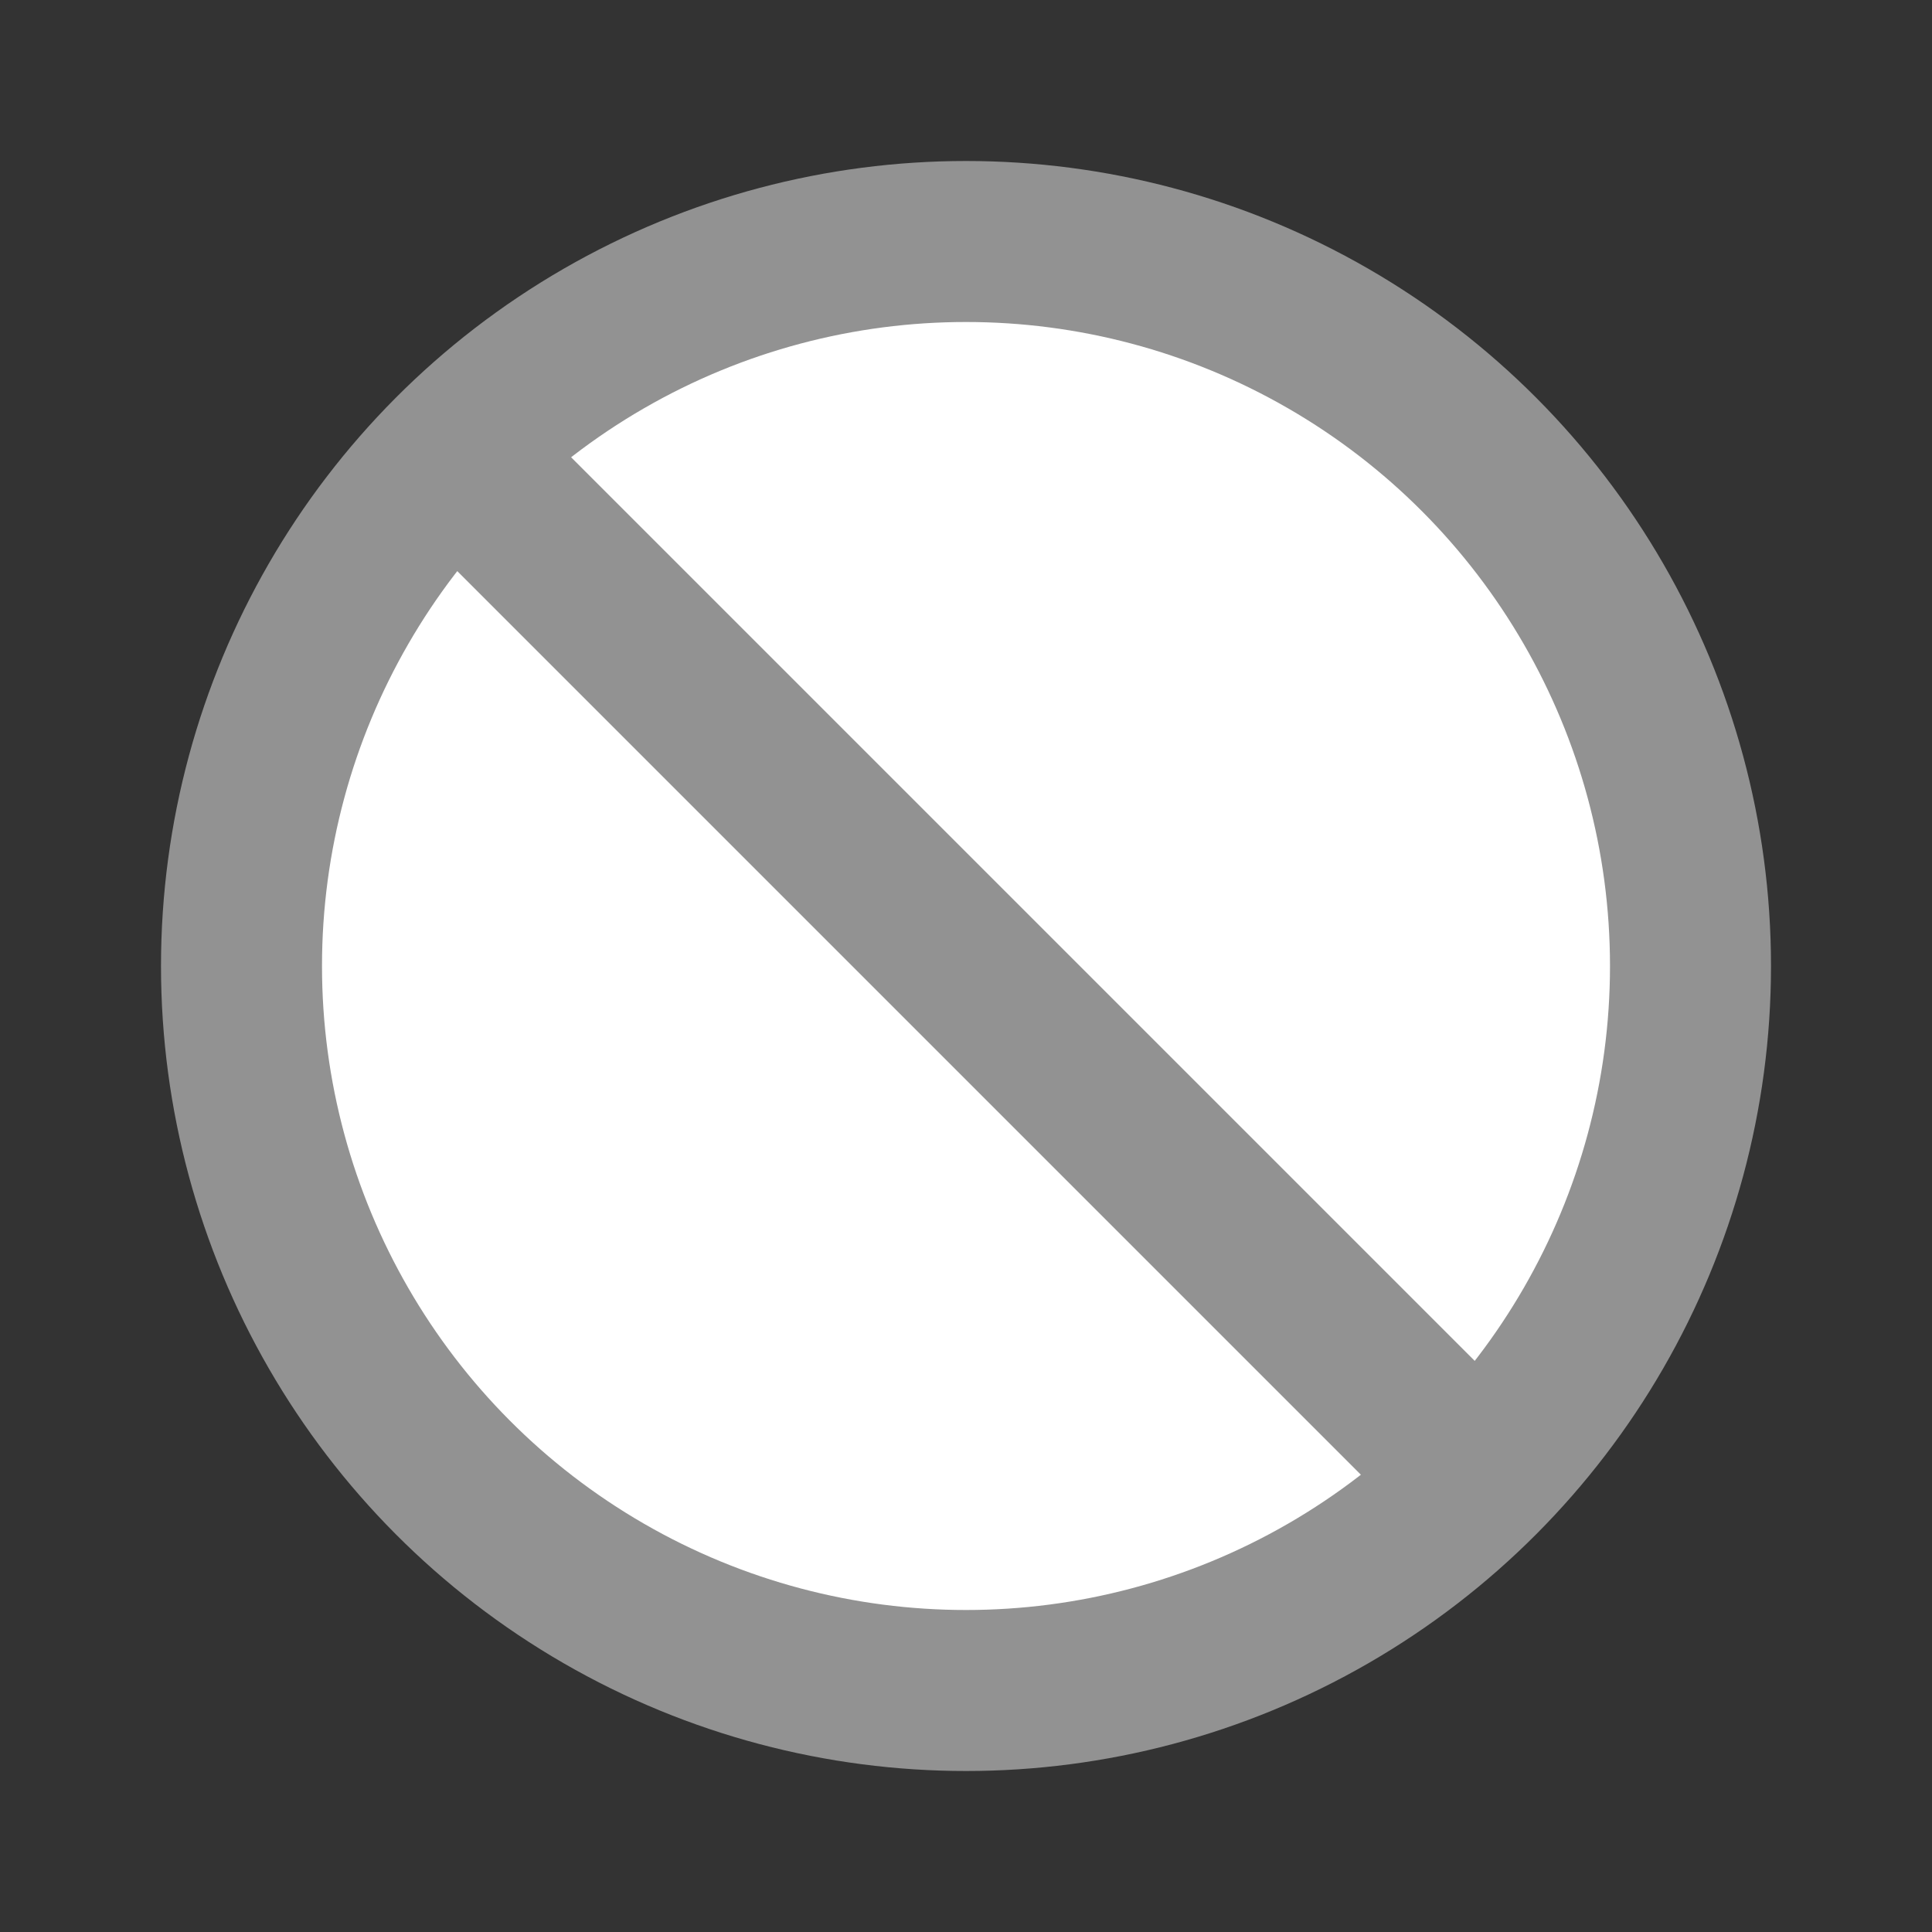 <svg xmlns="http://www.w3.org/2000/svg" width="800" height="800" fill="none" viewBox="0 0 24 24">
    <rect x="0" y="0" width="24" height="24" fill="#333333" stroke="none"/>
    <circle cx="12" cy="12" r="9" fill="#fff" stroke="#929292" stroke-width="2"/>
    <path fill="#fff" stroke="#929292" stroke-width="2" d="M18 18 6 6"/>
</svg>
